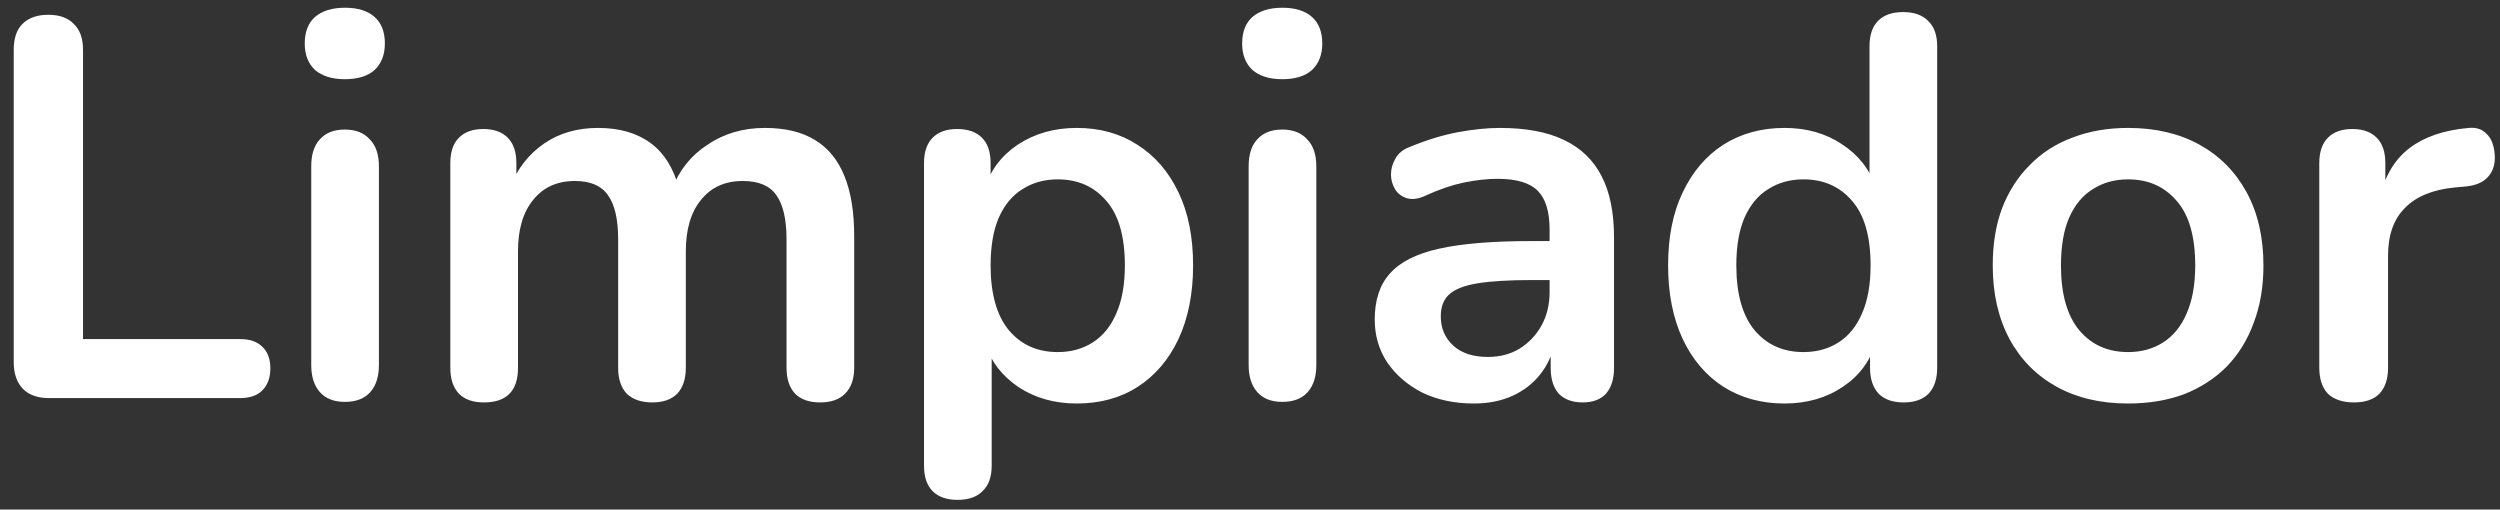 <svg width="157" height="32" viewBox="0 0 157 32" fill="none" xmlns="http://www.w3.org/2000/svg">
<rect x="0" y="0" width="157" height="32" fill="#333333" stroke="none"/>
<path d="M3.072 25C2.369 25 1.825 24.807 1.44 24.422C1.055 24.014 0.862 23.459 0.862 22.756V3.138C0.862 2.413 1.043 1.869 1.406 1.506C1.791 1.121 2.335 0.928 3.038 0.928C3.741 0.928 4.273 1.121 4.636 1.506C5.021 1.869 5.214 2.413 5.214 3.138V21.294H15.074C15.686 21.294 16.151 21.453 16.468 21.77C16.808 22.087 16.978 22.541 16.978 23.13C16.978 23.719 16.808 24.184 16.468 24.524C16.151 24.841 15.686 25 15.074 25H3.072ZM21.654 25.238C20.974 25.238 20.453 25.034 20.09 24.626C19.727 24.218 19.546 23.651 19.546 22.926V10.448C19.546 9.7 19.727 9.133 20.09 8.748C20.453 8.34 20.974 8.136 21.654 8.136C22.334 8.136 22.855 8.34 23.218 8.748C23.603 9.133 23.796 9.7 23.796 10.448V22.926C23.796 23.651 23.615 24.218 23.252 24.626C22.889 25.034 22.357 25.238 21.654 25.238ZM21.654 4.974C20.861 4.974 20.237 4.781 19.784 4.396C19.353 3.988 19.138 3.433 19.138 2.73C19.138 2.005 19.353 1.449 19.784 1.064C20.237 0.679 20.861 0.486 21.654 0.486C22.47 0.486 23.093 0.679 23.524 1.064C23.955 1.449 24.17 2.005 24.17 2.73C24.17 3.433 23.955 3.988 23.524 4.396C23.093 4.781 22.47 4.974 21.654 4.974ZM30.388 25.272C29.708 25.272 29.187 25.091 28.824 24.728C28.461 24.343 28.28 23.799 28.28 23.096V10.244C28.28 9.541 28.461 9.009 28.824 8.646C29.187 8.283 29.697 8.102 30.354 8.102C31.011 8.102 31.521 8.283 31.884 8.646C32.247 9.009 32.428 9.541 32.428 10.244V12.726L32.054 11.706C32.507 10.573 33.21 9.677 34.162 9.02C35.114 8.363 36.247 8.034 37.562 8.034C38.899 8.034 39.999 8.351 40.86 8.986C41.721 9.621 42.322 10.595 42.662 11.91H42.186C42.639 10.709 43.387 9.768 44.43 9.088C45.473 8.385 46.674 8.034 48.034 8.034C49.303 8.034 50.346 8.283 51.162 8.782C52.001 9.281 52.624 10.04 53.032 11.06C53.44 12.057 53.644 13.327 53.644 14.868V23.096C53.644 23.799 53.451 24.343 53.066 24.728C52.703 25.091 52.182 25.272 51.502 25.272C50.822 25.272 50.301 25.091 49.938 24.728C49.575 24.343 49.394 23.799 49.394 23.096V15.038C49.394 13.769 49.179 12.839 48.748 12.25C48.34 11.661 47.637 11.366 46.64 11.366C45.529 11.366 44.657 11.763 44.022 12.556C43.387 13.327 43.07 14.403 43.07 15.786V23.096C43.07 23.799 42.889 24.343 42.526 24.728C42.163 25.091 41.642 25.272 40.962 25.272C40.282 25.272 39.749 25.091 39.364 24.728C39.001 24.343 38.82 23.799 38.82 23.096V15.038C38.82 13.769 38.605 12.839 38.174 12.25C37.766 11.661 37.075 11.366 36.1 11.366C34.989 11.366 34.117 11.763 33.482 12.556C32.847 13.327 32.53 14.403 32.53 15.786V23.096C32.53 24.547 31.816 25.272 30.388 25.272ZM60.136 31.392C59.456 31.392 58.935 31.211 58.572 30.848C58.21 30.485 58.028 29.953 58.028 29.25V10.244C58.028 9.541 58.21 9.009 58.572 8.646C58.935 8.283 59.445 8.102 60.102 8.102C60.782 8.102 61.304 8.283 61.666 8.646C62.029 9.009 62.21 9.541 62.21 10.244V12.896L61.836 11.876C62.176 10.72 62.868 9.791 63.91 9.088C64.976 8.385 66.211 8.034 67.616 8.034C69.067 8.034 70.336 8.385 71.424 9.088C72.535 9.791 73.396 10.788 74.008 12.08C74.62 13.349 74.926 14.879 74.926 16.67C74.926 18.438 74.62 19.979 74.008 21.294C73.396 22.586 72.546 23.583 71.458 24.286C70.37 24.989 69.09 25.34 67.616 25.34C66.234 25.34 65.021 25 63.978 24.32C62.936 23.617 62.233 22.711 61.87 21.6H62.278V29.25C62.278 29.953 62.086 30.485 61.7 30.848C61.338 31.211 60.816 31.392 60.136 31.392ZM66.426 22.11C67.265 22.11 68.002 21.906 68.636 21.498C69.271 21.09 69.758 20.489 70.098 19.696C70.461 18.88 70.642 17.871 70.642 16.67C70.642 14.857 70.257 13.508 69.486 12.624C68.716 11.717 67.696 11.264 66.426 11.264C65.588 11.264 64.851 11.468 64.216 11.876C63.582 12.261 63.083 12.862 62.72 13.678C62.38 14.471 62.21 15.469 62.21 16.67C62.21 18.461 62.596 19.821 63.366 20.75C64.137 21.657 65.157 22.11 66.426 22.11ZM80.523 25.238C79.843 25.238 79.322 25.034 78.959 24.626C78.596 24.218 78.415 23.651 78.415 22.926V10.448C78.415 9.7 78.596 9.133 78.959 8.748C79.322 8.34 79.843 8.136 80.523 8.136C81.203 8.136 81.724 8.34 82.087 8.748C82.472 9.133 82.665 9.7 82.665 10.448V22.926C82.665 23.651 82.484 24.218 82.121 24.626C81.758 25.034 81.226 25.238 80.523 25.238ZM80.523 4.974C79.73 4.974 79.106 4.781 78.653 4.396C78.222 3.988 78.007 3.433 78.007 2.73C78.007 2.005 78.222 1.449 78.653 1.064C79.106 0.679 79.73 0.486 80.523 0.486C81.339 0.486 81.962 0.679 82.393 1.064C82.824 1.449 83.039 2.005 83.039 2.73C83.039 3.433 82.824 3.988 82.393 4.396C81.962 4.781 81.339 4.974 80.523 4.974ZM92.555 25.34C91.354 25.34 90.277 25.113 89.325 24.66C88.396 24.184 87.659 23.549 87.115 22.756C86.594 21.963 86.333 21.067 86.333 20.07C86.333 18.846 86.65 17.883 87.285 17.18C87.92 16.455 88.951 15.933 90.379 15.616C91.807 15.299 93.722 15.14 96.125 15.14H97.825V17.588H96.159C94.754 17.588 93.632 17.656 92.793 17.792C91.954 17.928 91.354 18.166 90.991 18.506C90.651 18.823 90.481 19.277 90.481 19.866C90.481 20.614 90.742 21.226 91.263 21.702C91.784 22.178 92.51 22.416 93.439 22.416C94.187 22.416 94.844 22.246 95.411 21.906C96 21.543 96.465 21.056 96.805 20.444C97.145 19.832 97.315 19.129 97.315 18.336V14.426C97.315 13.293 97.066 12.477 96.567 11.978C96.068 11.479 95.23 11.23 94.051 11.23C93.394 11.23 92.68 11.309 91.909 11.468C91.161 11.627 90.368 11.899 89.529 12.284C89.098 12.488 88.713 12.545 88.373 12.454C88.056 12.363 87.806 12.182 87.625 11.91C87.444 11.615 87.353 11.298 87.353 10.958C87.353 10.618 87.444 10.289 87.625 9.972C87.806 9.632 88.112 9.383 88.543 9.224C89.586 8.793 90.583 8.487 91.535 8.306C92.51 8.125 93.394 8.034 94.187 8.034C95.819 8.034 97.156 8.283 98.199 8.782C99.264 9.281 100.058 10.04 100.579 11.06C101.1 12.057 101.361 13.349 101.361 14.936V23.096C101.361 23.799 101.191 24.343 100.851 24.728C100.511 25.091 100.024 25.272 99.389 25.272C98.754 25.272 98.256 25.091 97.893 24.728C97.553 24.343 97.383 23.799 97.383 23.096V21.464H97.655C97.496 22.257 97.179 22.949 96.703 23.538C96.25 24.105 95.672 24.547 94.969 24.864C94.266 25.181 93.462 25.34 92.555 25.34ZM112.067 25.34C110.616 25.34 109.336 24.989 108.225 24.286C107.137 23.583 106.287 22.586 105.675 21.294C105.063 19.979 104.757 18.438 104.757 16.67C104.757 14.879 105.063 13.349 105.675 12.08C106.287 10.788 107.137 9.791 108.225 9.088C109.336 8.385 110.616 8.034 112.067 8.034C113.45 8.034 114.651 8.374 115.671 9.054C116.714 9.734 117.416 10.629 117.779 11.74H117.405V2.9C117.405 2.197 117.586 1.665 117.949 1.302C118.312 0.939 118.833 0.758 119.513 0.758C120.193 0.758 120.714 0.939 121.077 1.302C121.462 1.665 121.655 2.197 121.655 2.9V23.096C121.655 23.799 121.474 24.343 121.111 24.728C120.748 25.091 120.227 25.272 119.547 25.272C118.867 25.272 118.346 25.091 117.983 24.728C117.62 24.343 117.439 23.799 117.439 23.096V20.444L117.813 21.464C117.473 22.643 116.782 23.583 115.739 24.286C114.696 24.989 113.472 25.34 112.067 25.34ZM113.257 22.11C114.096 22.11 114.832 21.906 115.467 21.498C116.102 21.09 116.589 20.489 116.929 19.696C117.292 18.88 117.473 17.871 117.473 16.67C117.473 14.857 117.088 13.508 116.317 12.624C115.546 11.717 114.526 11.264 113.257 11.264C112.418 11.264 111.682 11.468 111.047 11.876C110.412 12.261 109.914 12.862 109.551 13.678C109.211 14.471 109.041 15.469 109.041 16.67C109.041 18.461 109.426 19.821 110.197 20.75C110.968 21.657 111.988 22.11 113.257 22.11ZM133.644 25.34C131.921 25.34 130.425 24.989 129.156 24.286C127.886 23.583 126.9 22.586 126.198 21.294C125.495 19.979 125.144 18.438 125.144 16.67C125.144 15.333 125.336 14.143 125.722 13.1C126.13 12.035 126.708 11.128 127.456 10.38C128.204 9.609 129.099 9.031 130.142 8.646C131.184 8.238 132.352 8.034 133.644 8.034C135.366 8.034 136.862 8.385 138.132 9.088C139.401 9.791 140.387 10.788 141.09 12.08C141.792 13.372 142.144 14.902 142.144 16.67C142.144 18.007 141.94 19.209 141.532 20.274C141.146 21.339 140.58 22.257 139.832 23.028C139.084 23.776 138.188 24.354 137.146 24.762C136.103 25.147 134.936 25.34 133.644 25.34ZM133.644 22.11C134.482 22.11 135.219 21.906 135.854 21.498C136.488 21.09 136.976 20.489 137.316 19.696C137.678 18.88 137.86 17.871 137.86 16.67C137.86 14.857 137.474 13.508 136.704 12.624C135.933 11.717 134.913 11.264 133.644 11.264C132.805 11.264 132.068 11.468 131.434 11.876C130.799 12.261 130.3 12.862 129.938 13.678C129.598 14.471 129.428 15.469 129.428 16.67C129.428 18.461 129.813 19.821 130.584 20.75C131.354 21.657 132.374 22.11 133.644 22.11ZM147.827 25.272C147.125 25.272 146.581 25.091 146.195 24.728C145.833 24.343 145.651 23.799 145.651 23.096V10.244C145.651 9.541 145.833 9.009 146.195 8.646C146.558 8.283 147.068 8.102 147.725 8.102C148.383 8.102 148.893 8.283 149.255 8.646C149.618 9.009 149.799 9.541 149.799 10.244V12.386H149.459C149.777 11.026 150.4 9.995 151.329 9.292C152.259 8.589 153.494 8.17 155.035 8.034C155.511 7.989 155.885 8.113 156.157 8.408C156.452 8.68 156.622 9.111 156.667 9.7C156.713 10.267 156.577 10.731 156.259 11.094C155.965 11.434 155.511 11.638 154.899 11.706L154.151 11.774C152.769 11.91 151.726 12.341 151.023 13.066C150.321 13.769 149.969 14.766 149.969 16.058V23.096C149.969 23.799 149.788 24.343 149.425 24.728C149.063 25.091 148.53 25.272 147.827 25.272Z" fill="white"/>
</svg>

